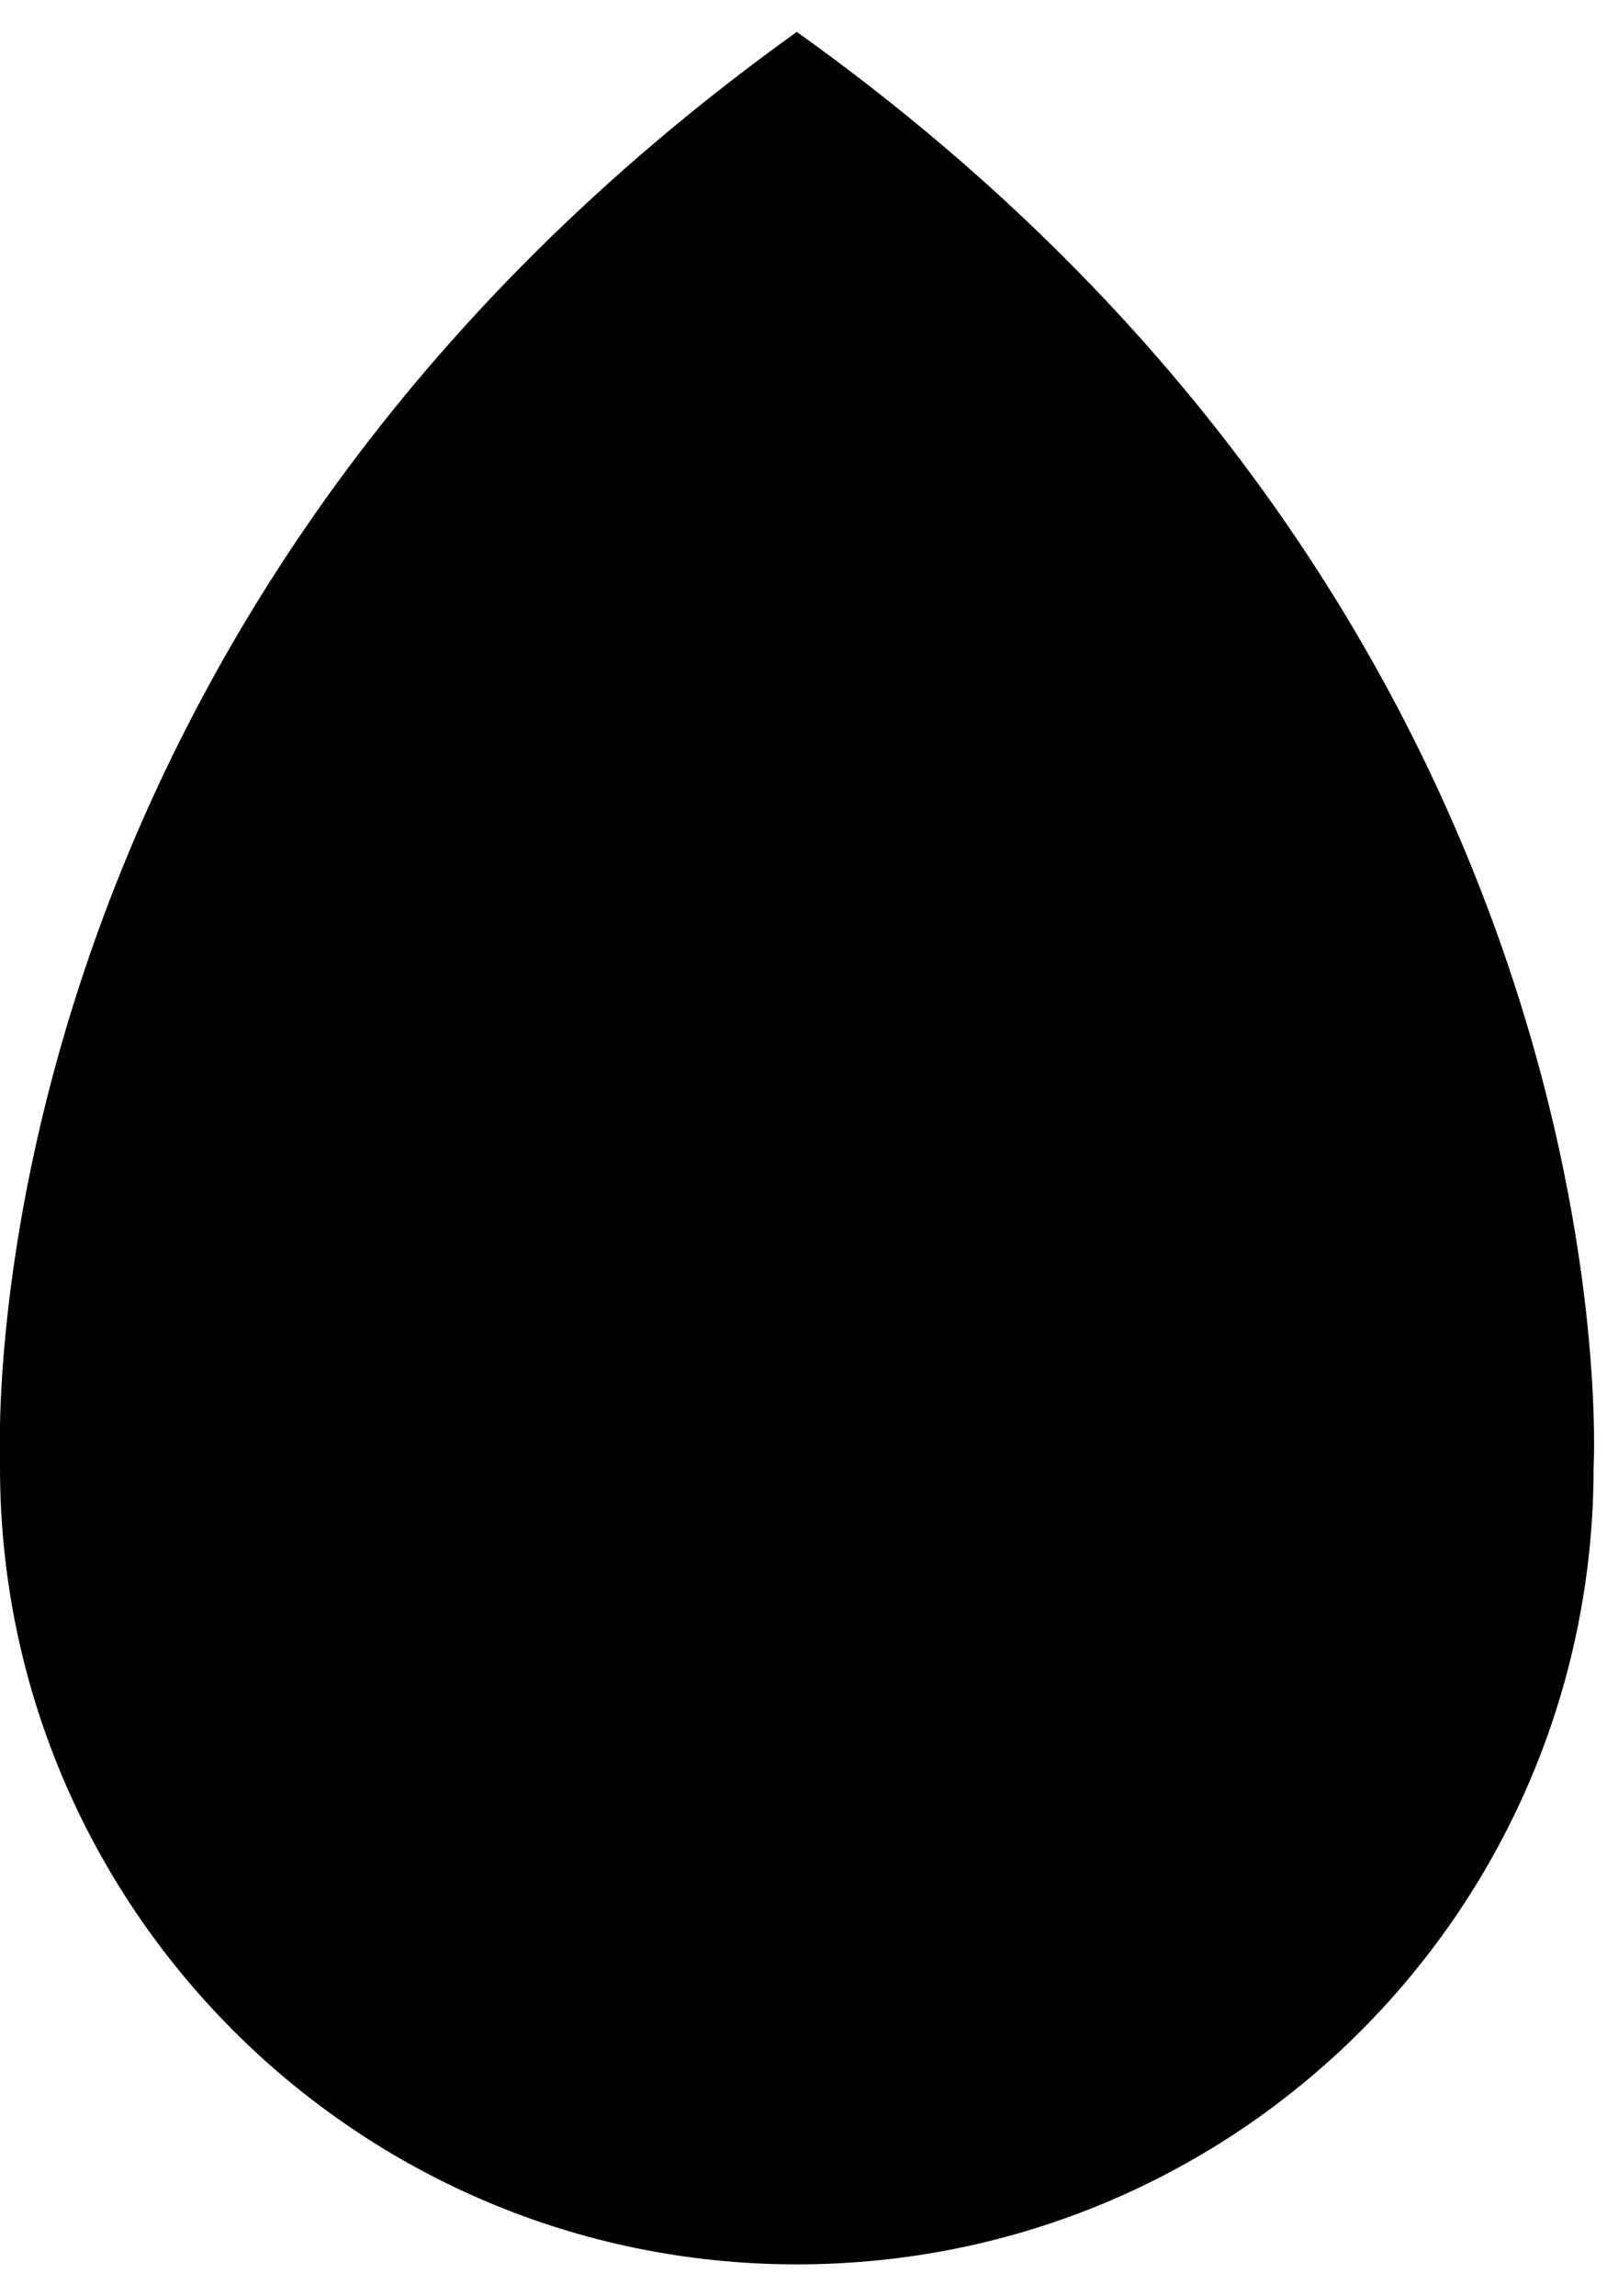 <svg xmlns="http://www.w3.org/2000/svg"
    xmlns:xlink="http://www.w3.org/1999/xlink" style="isolation:isolate" viewBox="0 0 0.72 1" width="0.7pt" height="1pt">
        <path d=" M 0.357 0 C 0.357 0 0.357 0 0.357 0 C 0.357 0 0.357 0 0.357 0 L 0.357 0 C 0 0.256 -0.001 0.603 0 0.639 C 0 0.641 0 0.642 0 0.643 C 0 0.84 0.16 1 0.357 1 C 0.555 1 0.714 0.84 0.714 0.643 C 0.714 0.643 0.735 0.27 0.357 0 L 0.357 0 L 0.357 0 Z " id="raindrop-outline"/>
        <path d=" M 0.358 0.02 C 0.54 0.155 0.622 0.314 0.659 0.424 C 0.7 0.547 0.696 0.64 0.696 0.641 L 0.696 0.641 L 0.696 0.642 C 0.696 0.828 0.545 0.98 0.358 0.98 C 0.172 0.98 0.02 0.828 0.02 0.641 L 0.02 0.638 C 0.019 0.601 0.021 0.27 0.358 0.02 Z " id="raindrop-fill"/>
</svg>
